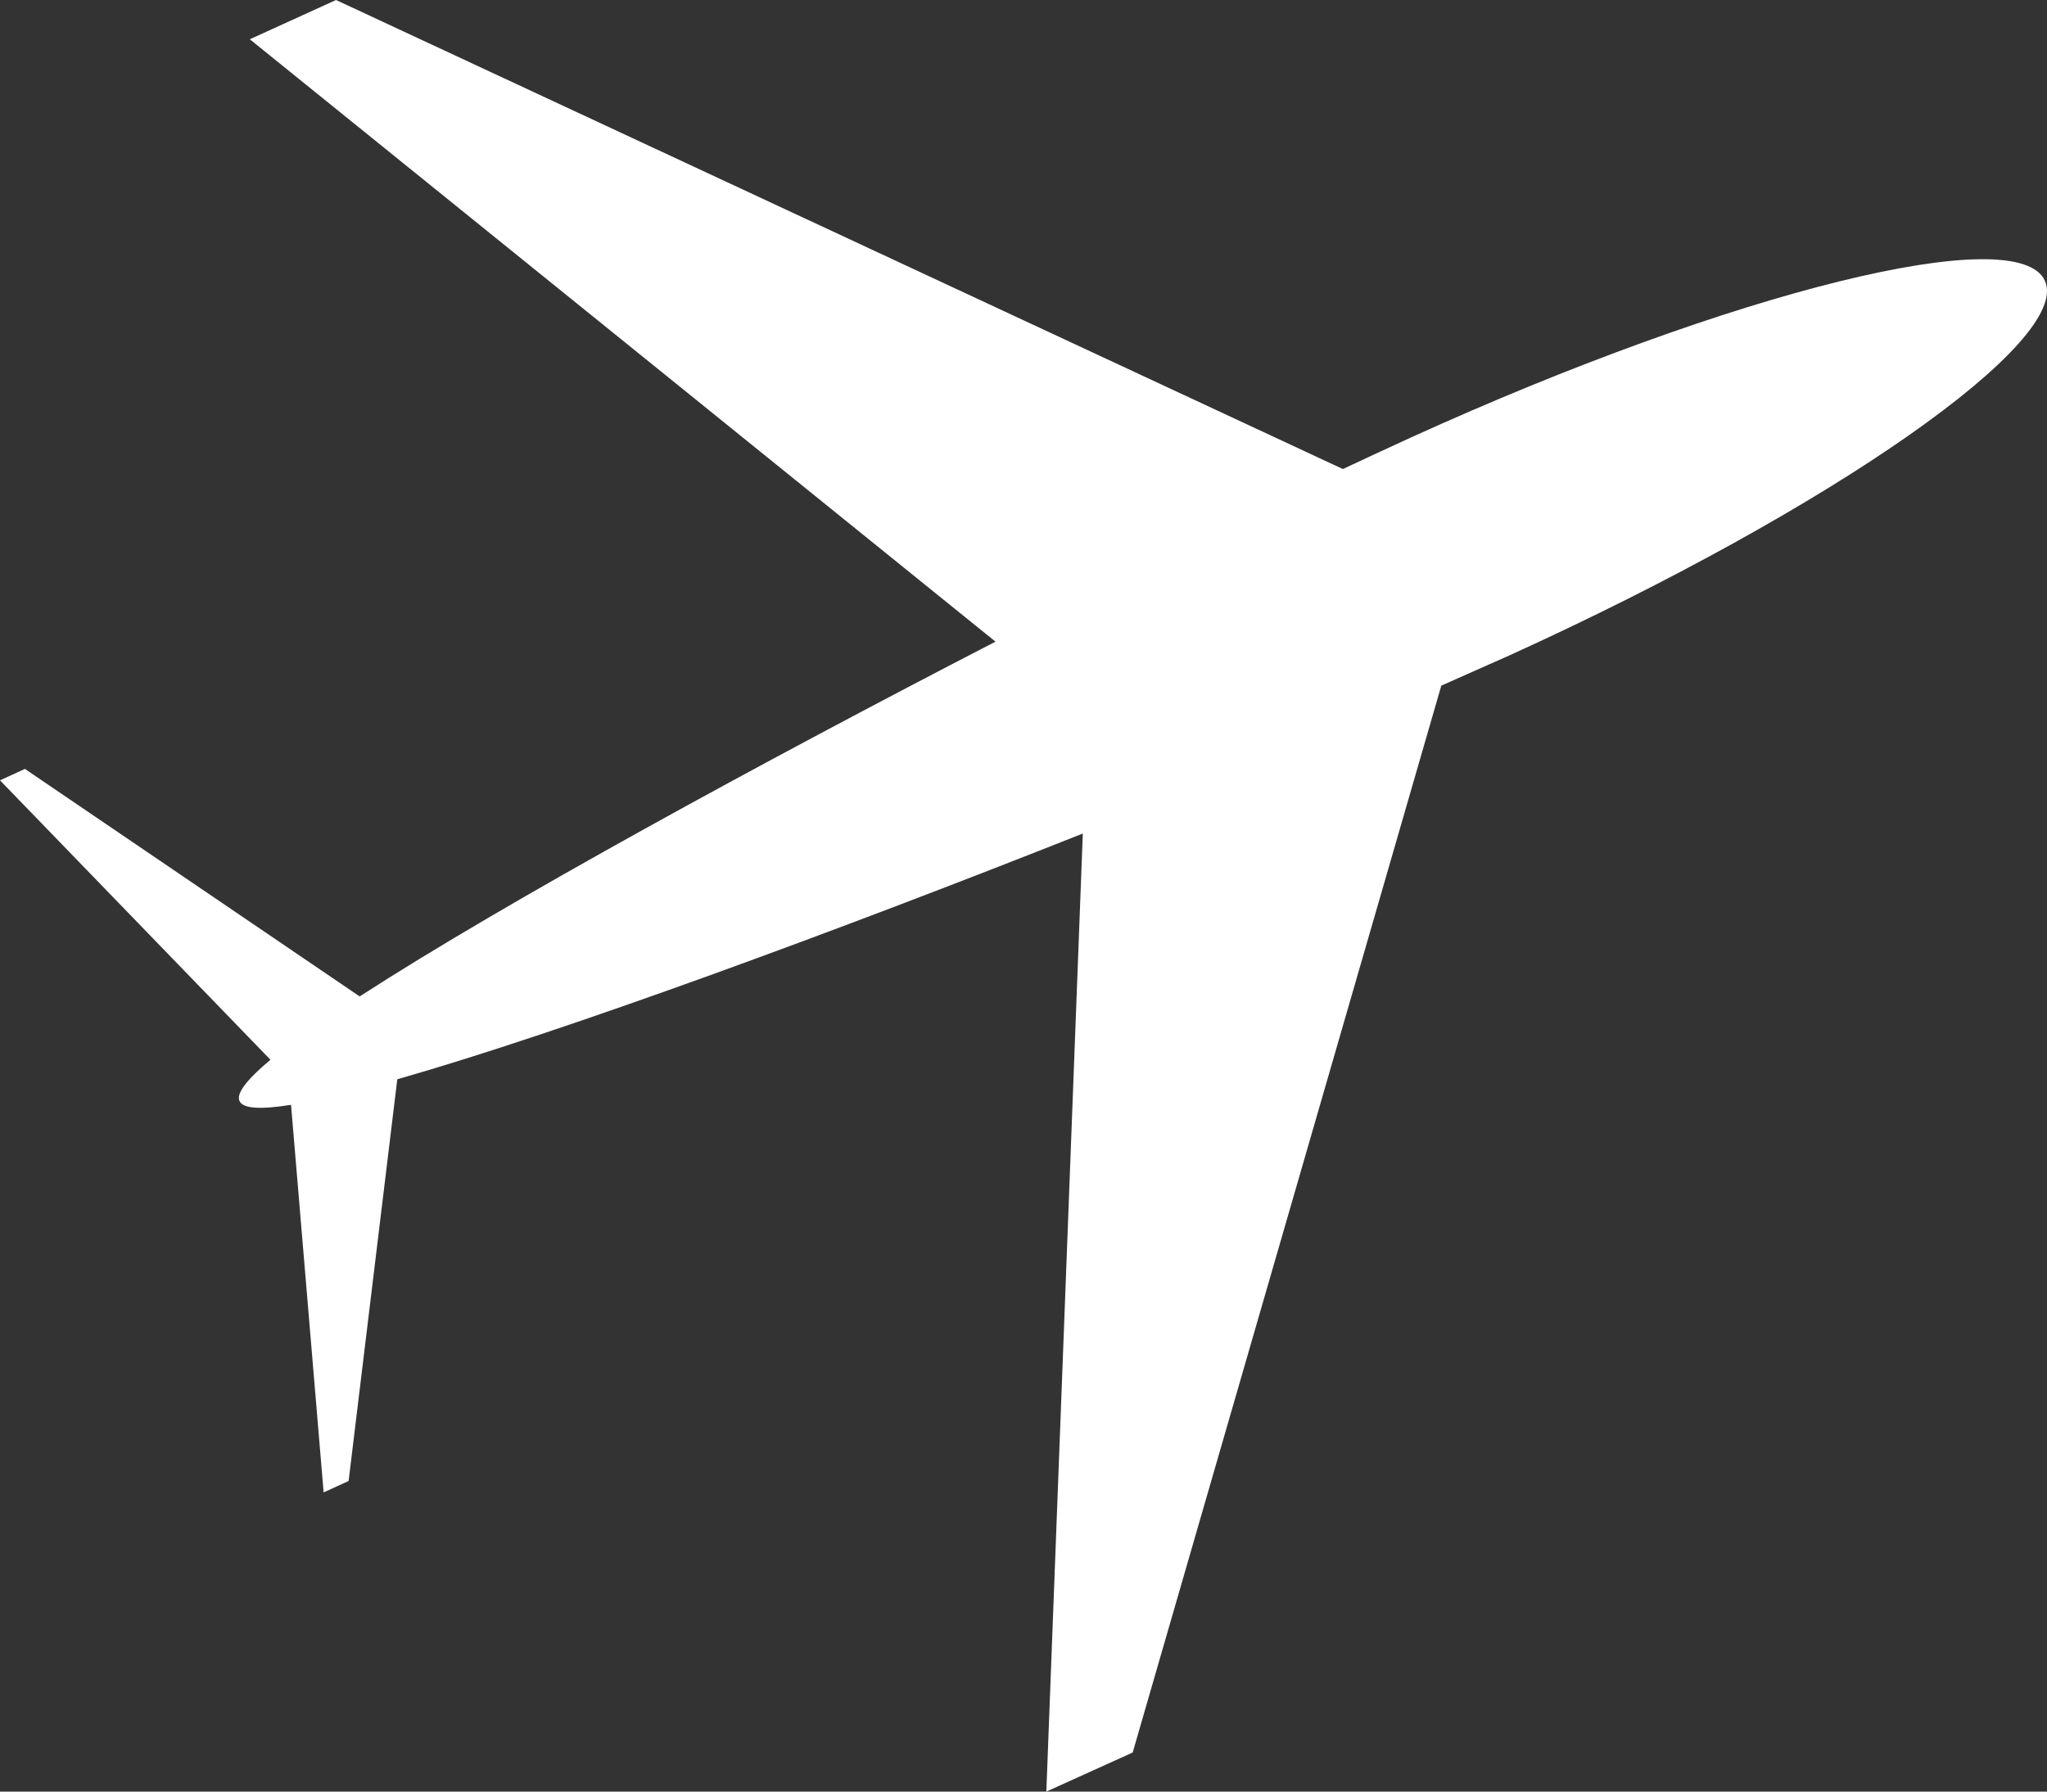 <?xml version="1.0" ?><!DOCTYPE svg  PUBLIC '-//W3C//DTD SVG 1.1//EN'  'http://www.w3.org/Graphics/SVG/1.1/DTD/svg11.dtd'><svg fill="#fff" enable-background="new 0 0 512 448.205" height="448.205px" id="Layer_1" version="1.1" viewBox="0 0 512 448.205" width="512px" xml:space="preserve" xmlns="http://www.w3.org/2000/svg" xmlns:xlink="http://www.w3.org/1999/xlink"><rect x="0" y="0" width="512" height="448.205" fill="#333333" stroke="none"/><g id="meanicons_x5F_10"><path d="M352.939,109.433c-5.127,2.362-10.888,4.997-17.054,7.909L84.049,0L62.483,9.823l186.513,150.701   c-58.692,30.314-122.51,65.119-159.035,88.754L6.23,192.36L0,195.218l67.646,69.906c-5.772,4.819-8.644,8.42-7.739,10.315   c0.838,1.97,5.421,2.144,12.887,0.961l8.154,96.957l6.248-2.856l12.176-100.498c41.861-11.953,110.043-37.113,171.463-61.476   l-9.123,239.678l21.597-9.776l77.193-266.904c6.229-2.748,12.005-5.336,17.186-7.631c80.727-36.716,140.633-78.661,133.78-93.66   C504.676,55.197,433.711,72.715,352.939,109.433z"/></g><g id="Layer_1_1_"/></svg>
